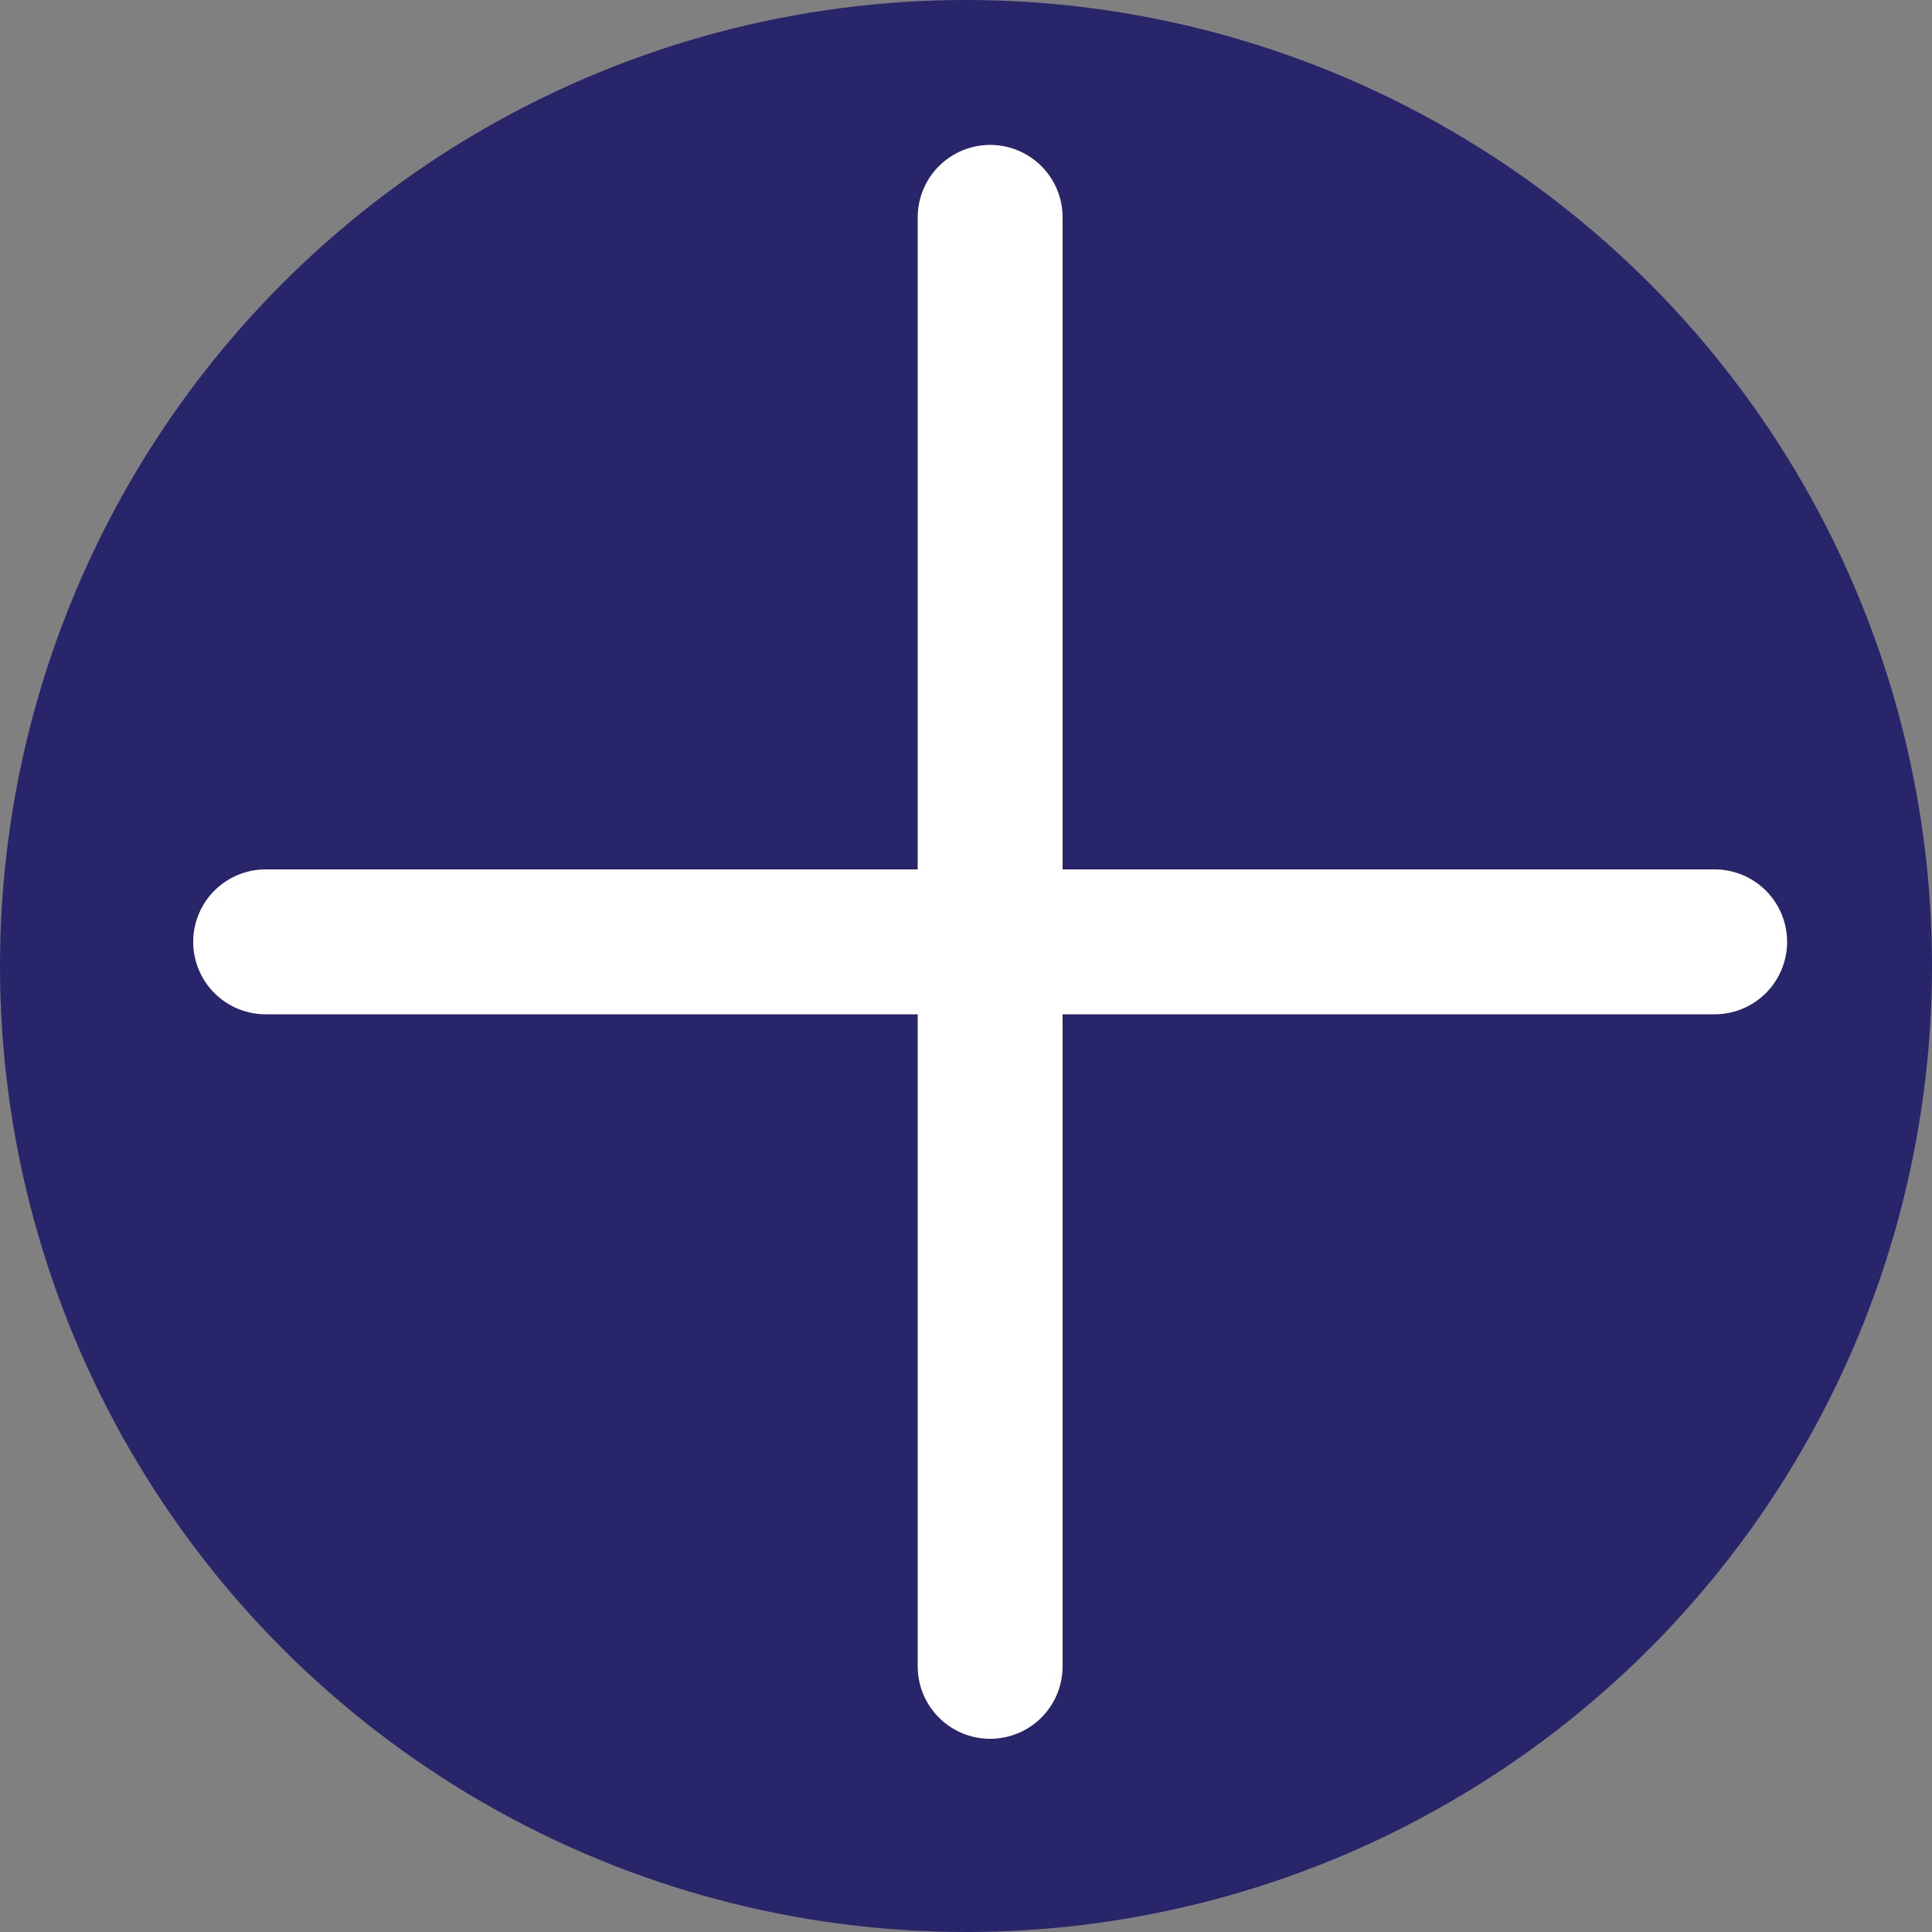 <svg width="40" height="40" viewBox="0 0 40 40" fill="none" xmlns="http://www.w3.org/2000/svg">
<rect x="0" y="0" width="40" height="40" fill="#808080" stroke="none"/>
<circle cx="20" cy="20" r="20" fill="#28256B"/>
<line x1="20.5" y1="4.5" x2="20.5" y2="34.5" stroke="white" stroke-width="3" stroke-linecap="round"/>
<line x1="35.5" y1="19.5" x2="5.5" y2="19.5" stroke="white" stroke-width="3" stroke-linecap="round"/>
</svg>

